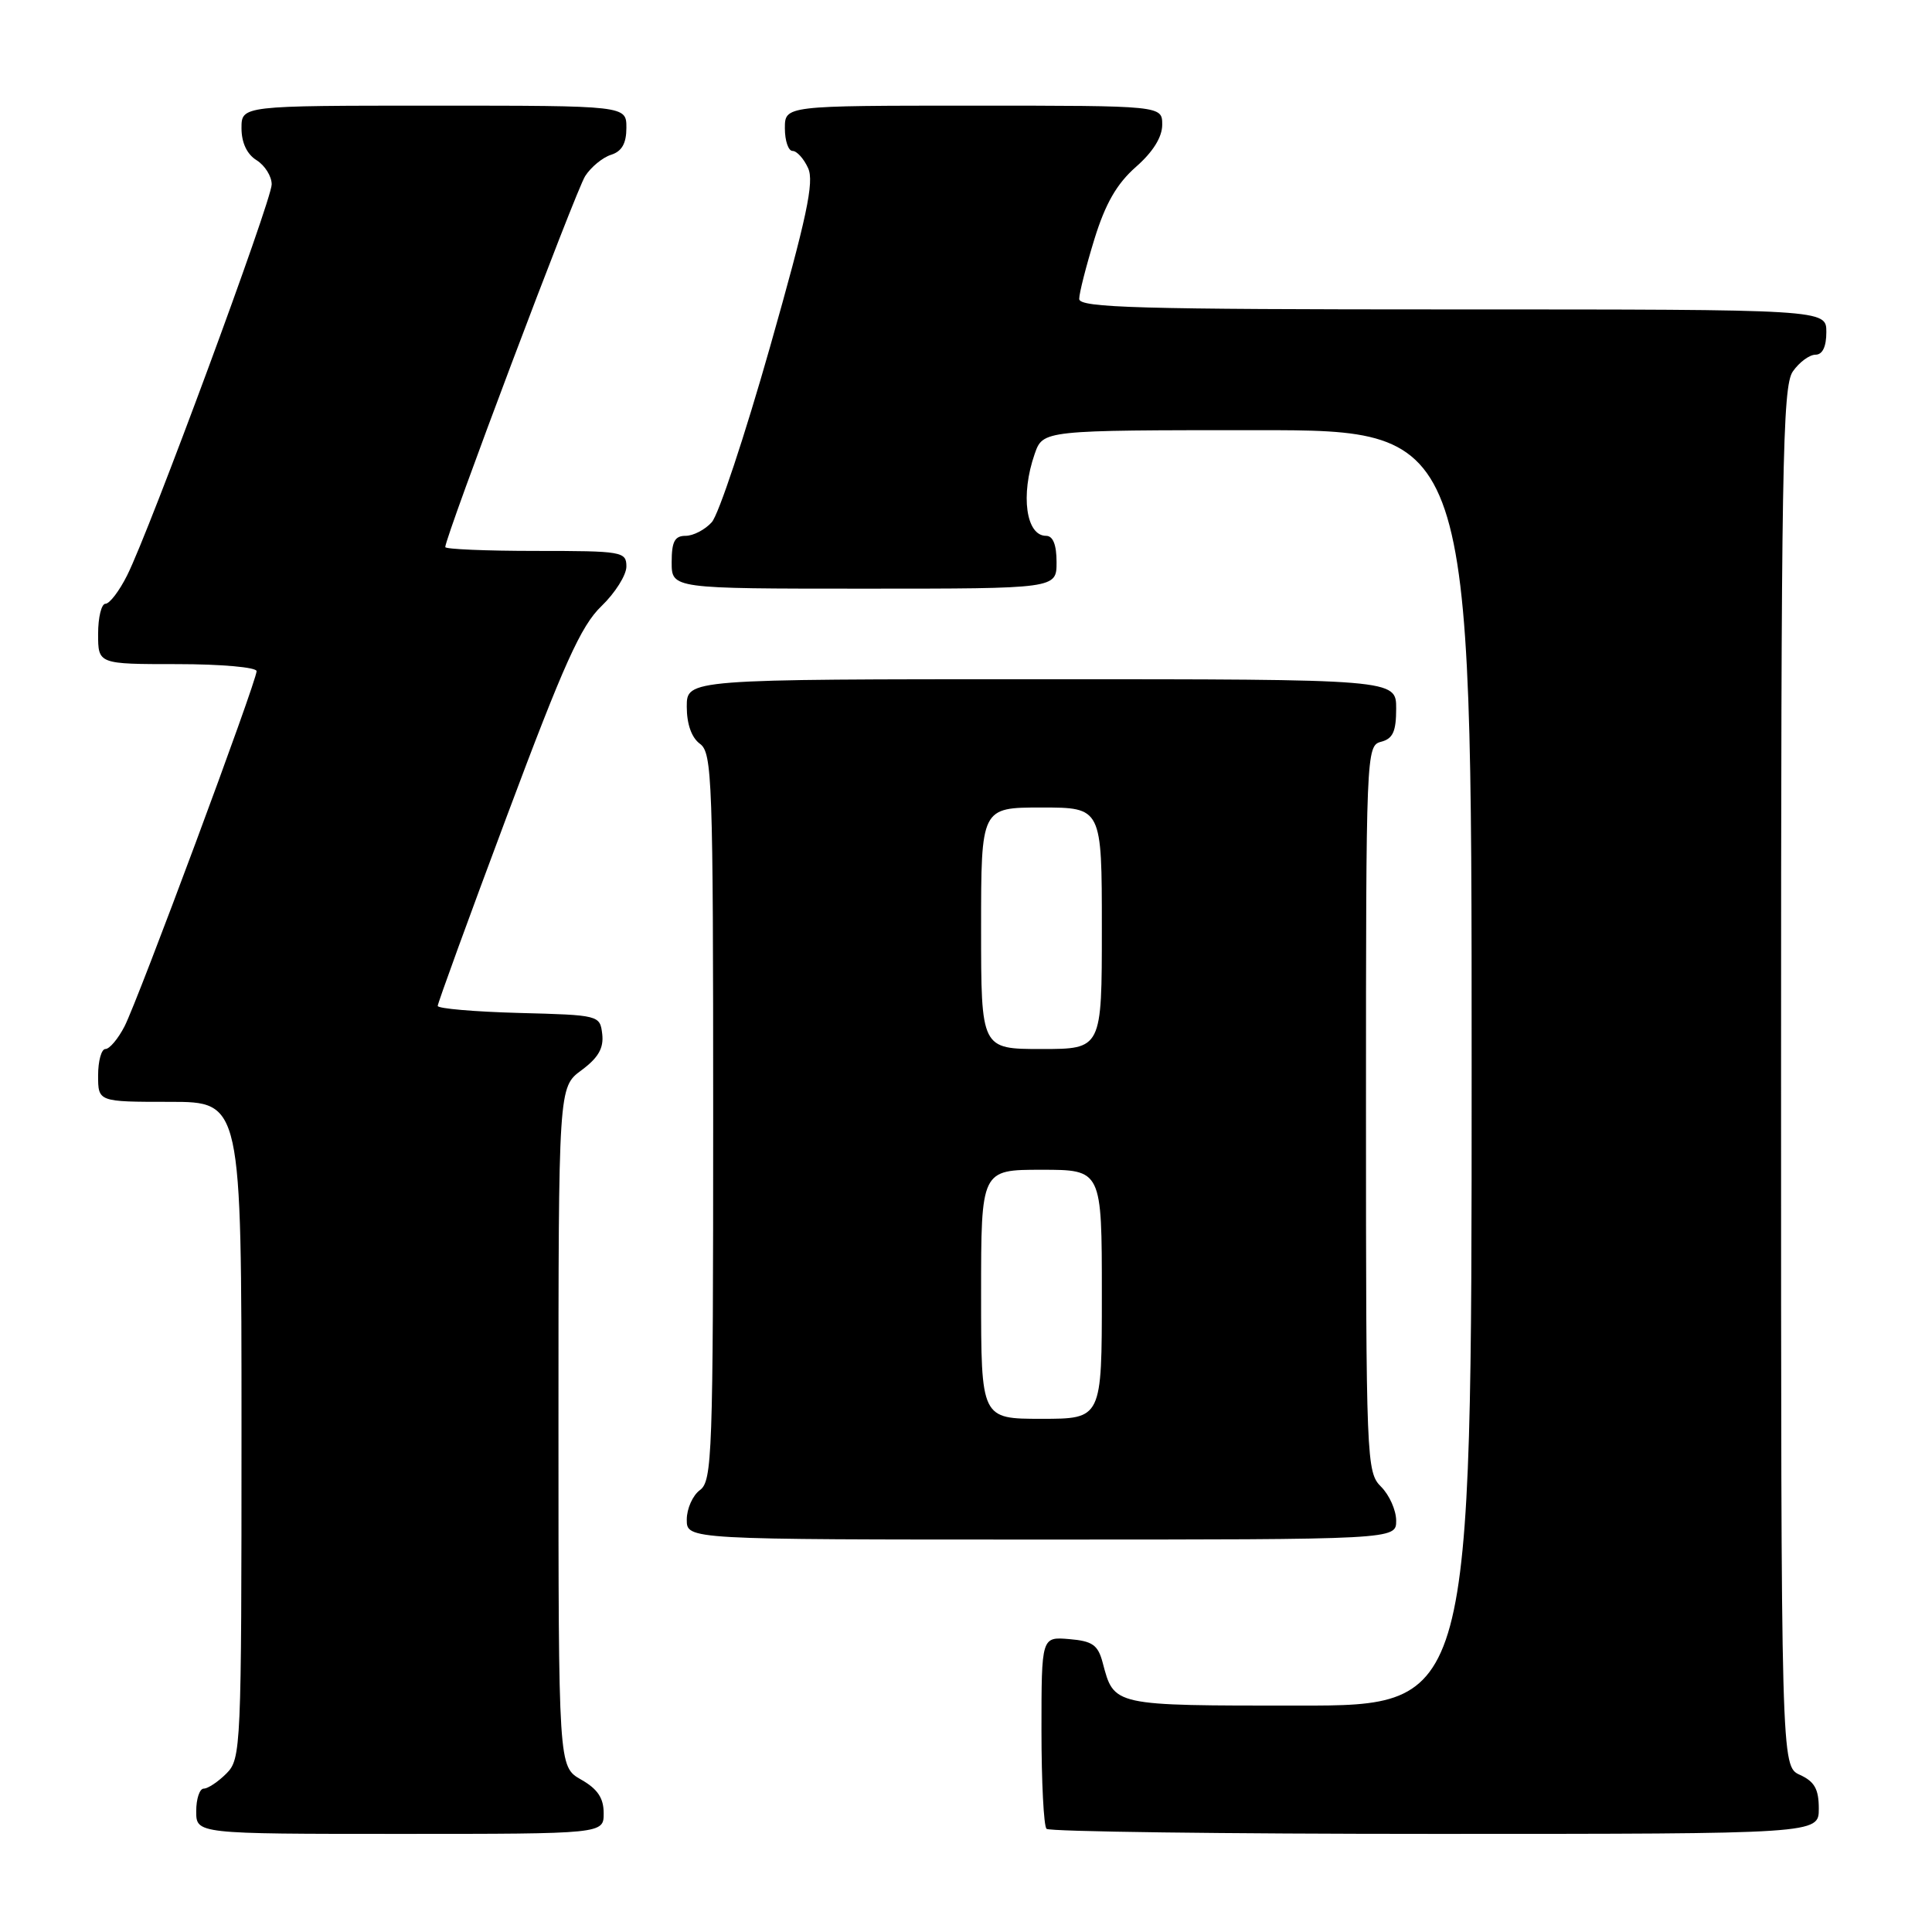 <?xml version="1.0" encoding="UTF-8" standalone="no"?>
<!DOCTYPE svg PUBLIC "-//W3C//DTD SVG 1.1//EN" "http://www.w3.org/Graphics/SVG/1.1/DTD/svg11.dtd" >
<svg xmlns="http://www.w3.org/2000/svg" xmlns:xlink="http://www.w3.org/1999/xlink" version="1.1" viewBox="0 0 256 256">
 <g >
 <path fill="currentColor"
d=" M 79.99 240.25 C 79.99 238.25 79.18 237.04 76.99 235.80 C 74.00 234.09 74.00 234.09 74.00 189.08 C 74.00 144.06 74.00 144.06 77.05 141.81 C 79.28 140.16 80.01 138.88 79.80 137.03 C 79.50 134.52 79.42 134.50 68.75 134.22 C 62.84 134.06 58.00 133.64 58.00 133.29 C 58.00 132.93 62.13 121.58 67.19 108.07 C 74.71 87.96 76.98 82.92 79.69 80.32 C 81.51 78.57 83.00 76.20 83.00 75.07 C 83.00 73.09 82.46 73.00 71.00 73.00 C 64.40 73.00 59.00 72.77 59.00 72.49 C 59.00 71.13 76.31 25.22 77.54 23.33 C 78.31 22.13 79.86 20.86 80.97 20.51 C 82.40 20.06 83.00 19.00 83.00 16.93 C 83.00 14.00 83.00 14.00 57.50 14.00 C 32.00 14.00 32.00 14.00 32.00 16.99 C 32.00 18.90 32.72 20.44 34.00 21.23 C 35.10 21.92 36.00 23.36 36.00 24.43 C 36.00 26.57 19.85 70.27 16.84 76.25 C 15.81 78.31 14.52 80.00 13.98 80.00 C 13.44 80.00 13.00 81.80 13.00 84.00 C 13.00 88.00 13.00 88.00 23.50 88.00 C 29.31 88.00 34.00 88.42 34.00 88.93 C 34.00 90.30 18.31 132.49 16.50 136.00 C 15.65 137.65 14.51 139.00 13.97 139.00 C 13.44 139.00 13.00 140.57 13.00 142.50 C 13.00 146.00 13.00 146.00 22.50 146.00 C 32.00 146.00 32.00 146.00 32.00 189.50 C 32.00 231.67 31.94 233.06 30.00 235.00 C 28.90 236.10 27.55 237.00 27.00 237.00 C 26.45 237.00 26.00 238.35 26.00 240.00 C 26.00 243.00 26.00 243.00 53.00 243.00 C 80.00 243.00 80.00 243.00 79.99 240.25 Z  M 241.00 239.66 C 241.00 237.07 240.44 236.07 238.50 235.18 C 236.00 234.04 236.00 234.04 236.00 142.74 C 236.00 61.73 236.18 51.19 237.56 49.22 C 238.41 48.00 239.76 47.00 240.56 47.00 C 241.49 47.00 242.00 45.95 242.00 44.00 C 242.00 41.00 242.00 41.00 192.50 41.00 C 150.83 41.00 143.00 40.78 143.00 39.61 C 143.00 38.84 143.91 35.28 145.01 31.70 C 146.47 26.97 147.98 24.35 150.51 22.12 C 152.77 20.14 154.00 18.17 154.00 16.53 C 154.00 14.00 154.00 14.00 129.00 14.00 C 104.00 14.00 104.00 14.00 104.00 17.00 C 104.00 18.65 104.46 20.00 105.02 20.00 C 105.58 20.00 106.51 21.02 107.08 22.28 C 107.91 24.10 106.91 28.79 102.03 45.98 C 98.68 57.77 95.21 68.22 94.31 69.20 C 93.42 70.19 91.86 71.00 90.85 71.00 C 89.40 71.00 89.00 71.76 89.00 74.50 C 89.00 78.00 89.00 78.00 114.50 78.00 C 140.00 78.00 140.00 78.00 140.00 74.50 C 140.00 72.18 139.53 71.00 138.61 71.00 C 135.95 71.00 135.20 65.60 137.10 60.15 C 138.20 57.00 138.20 57.00 166.60 57.00 C 195.00 57.00 195.00 57.00 195.00 141.50 C 195.00 226.00 195.00 226.00 172.12 226.00 C 147.32 226.00 147.64 226.07 146.11 220.31 C 145.49 217.96 144.76 217.45 141.68 217.19 C 138.00 216.88 138.00 216.88 138.00 229.27 C 138.00 236.09 138.30 241.97 138.67 242.33 C 139.03 242.70 162.21 243.00 190.17 243.00 C 241.00 243.00 241.00 243.00 241.00 239.66 Z  M 185.00 201.50 C 185.00 200.12 184.10 198.10 183.00 197.00 C 181.06 195.06 181.00 193.67 181.00 146.91 C 181.00 99.65 181.03 98.80 183.00 98.29 C 184.57 97.88 185.00 96.93 185.00 93.88 C 185.00 90.00 185.00 90.00 138.00 90.00 C 91.00 90.00 91.00 90.00 91.00 93.64 C 91.00 95.95 91.64 97.75 92.75 98.56 C 94.37 99.75 94.50 103.29 94.50 148.00 C 94.50 192.71 94.37 196.25 92.75 197.44 C 91.79 198.14 91.00 199.91 91.00 201.36 C 91.00 204.00 91.00 204.00 138.00 204.00 C 185.00 204.00 185.00 204.00 185.00 201.50 Z  M 130.00 171.50 C 130.00 155.00 130.00 155.00 138.00 155.00 C 146.00 155.00 146.00 155.00 146.00 171.50 C 146.00 188.00 146.00 188.00 138.00 188.00 C 130.00 188.00 130.00 188.00 130.00 171.50 Z  M 130.00 123.00 C 130.00 107.00 130.00 107.00 138.00 107.00 C 146.00 107.00 146.00 107.00 146.00 123.00 C 146.00 139.00 146.00 139.00 138.00 139.00 C 130.00 139.00 130.00 139.00 130.00 123.00 Z "/>
</g>
</svg>